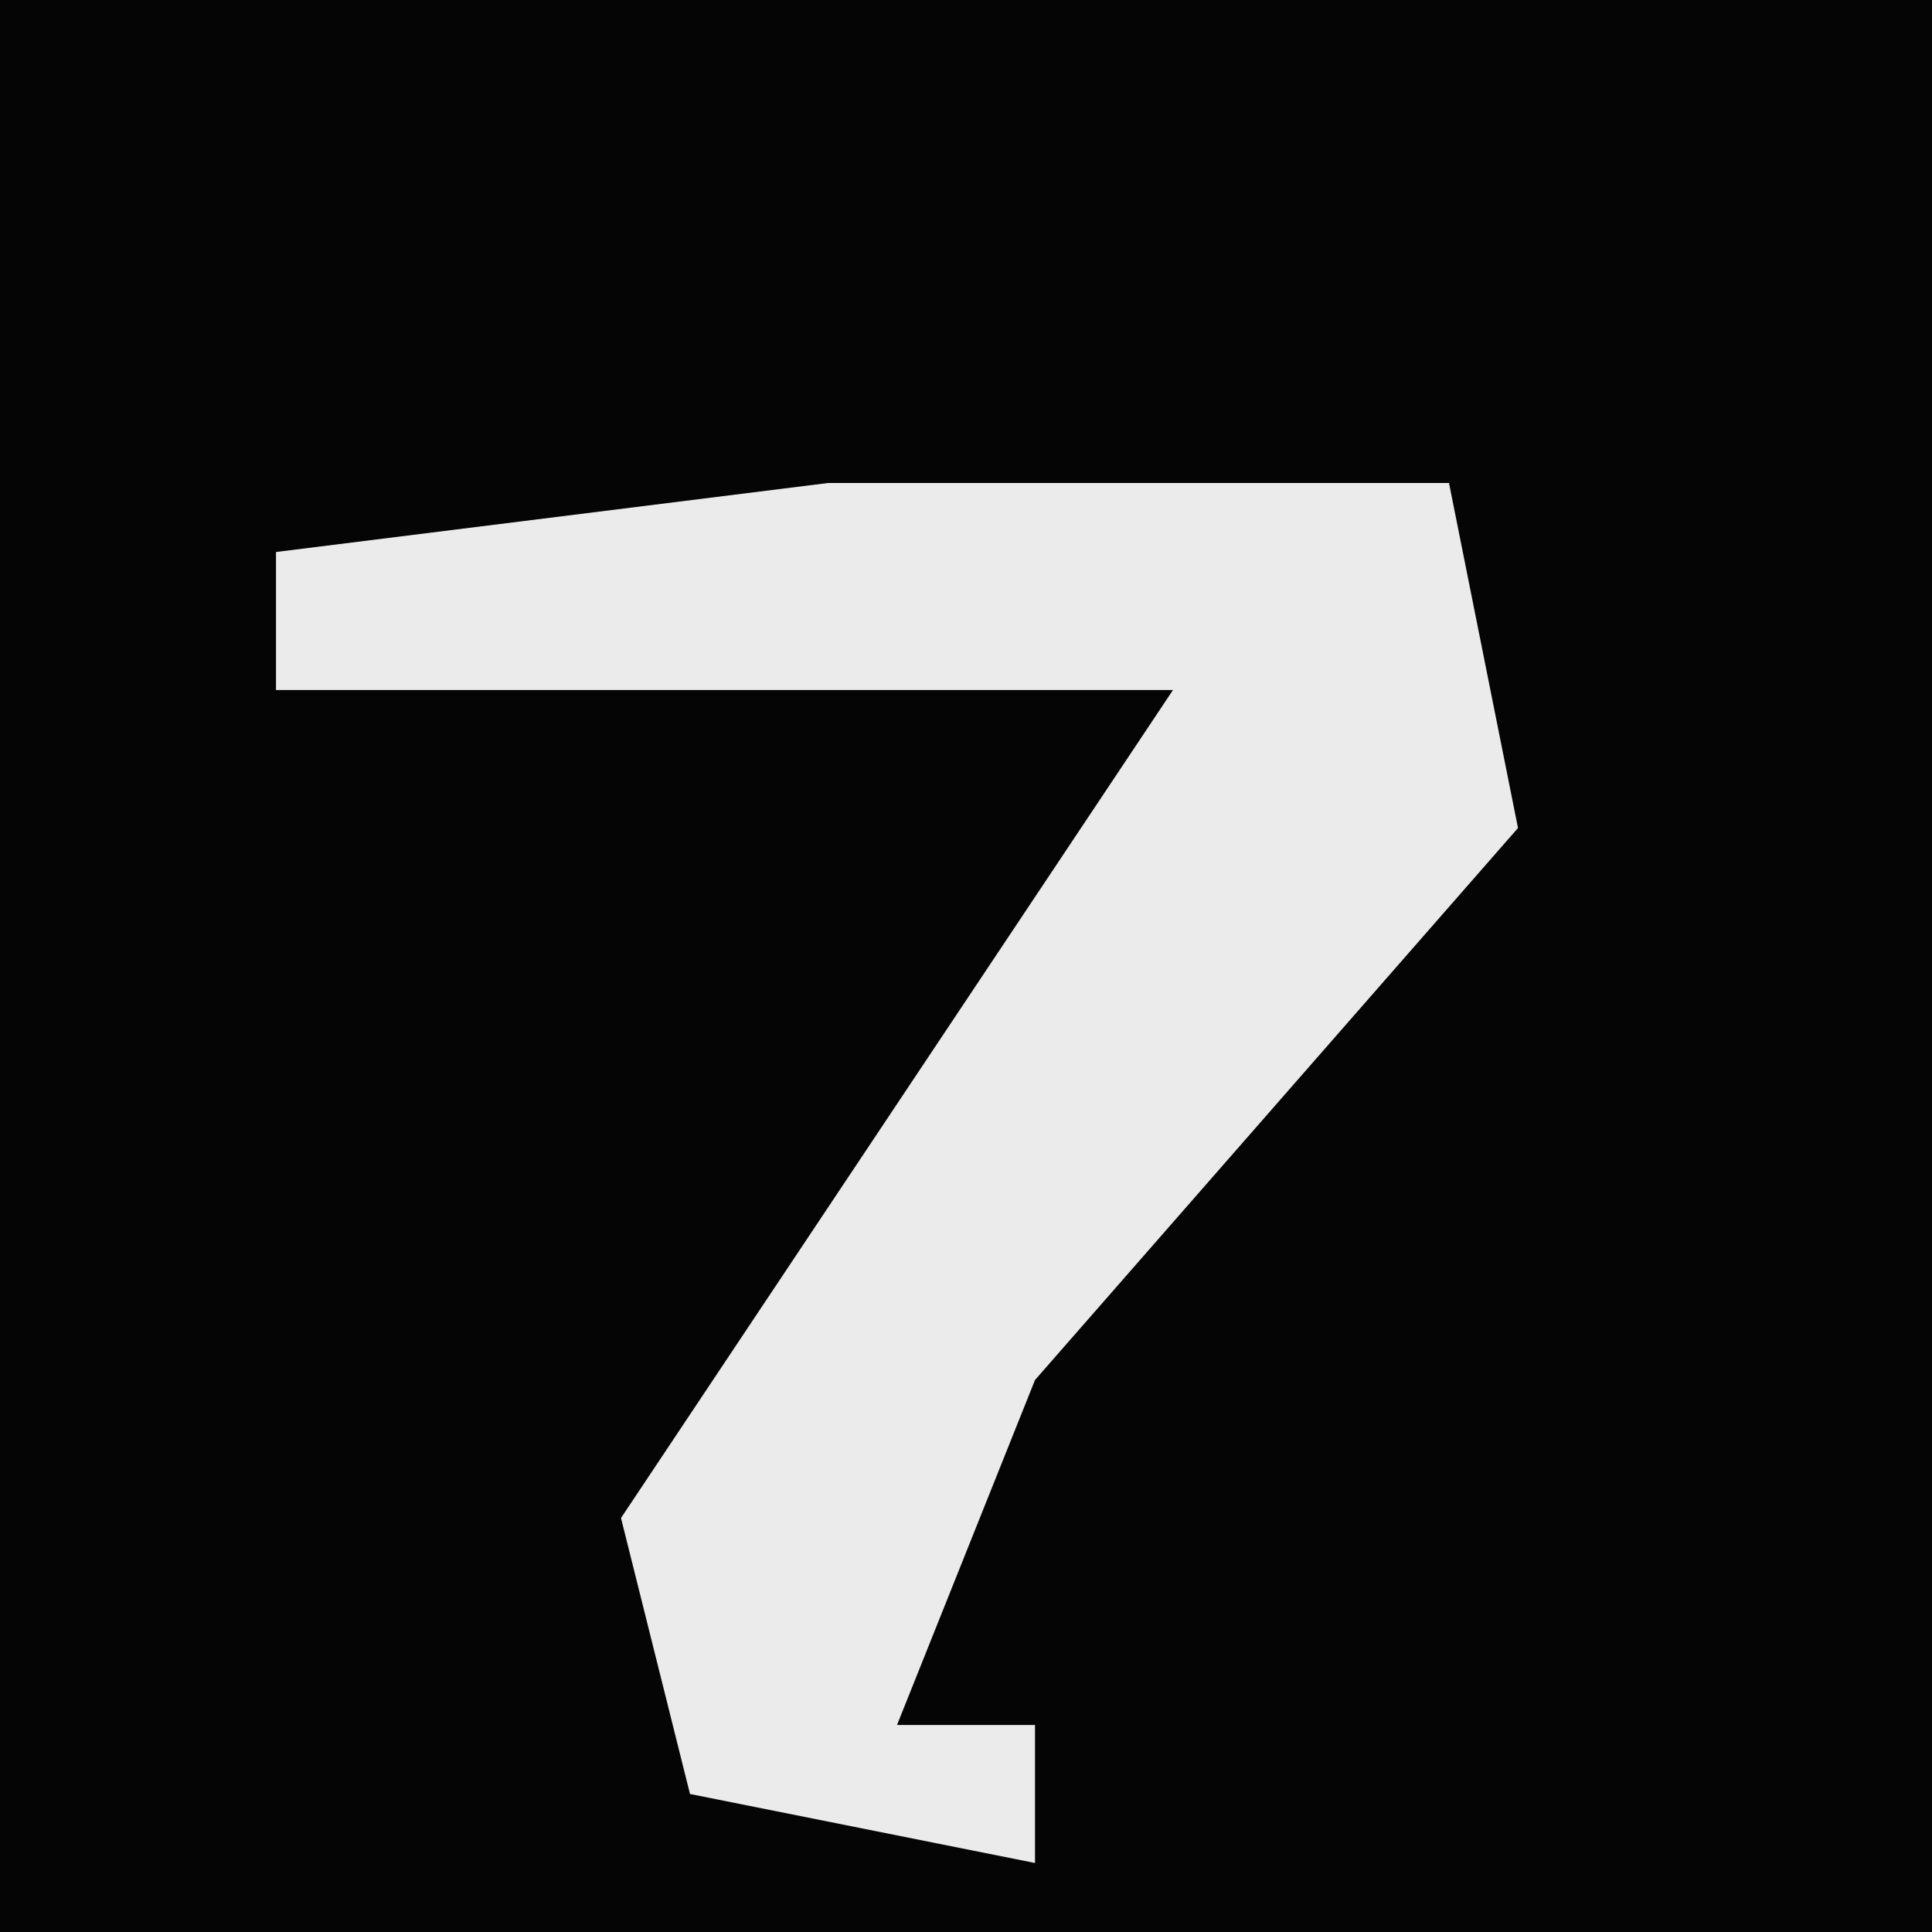 <?xml version="1.0" encoding="UTF-8"?>
<svg version="1.1" xmlns="http://www.w3.org/2000/svg" width="28" height="28">
<path d="M0,0 L28,0 L28,28 L0,28 Z " fill="#050505" transform="translate(0,0)"/>
<path d="M0,0 L9,0 L10,5 L3,13 L1,18 L3,18 L3,20 L-2,19 L-3,15 L5,3 L-8,3 L-8,1 Z " fill="#EBEBEB" transform="translate(12,7)"/>
</svg>

